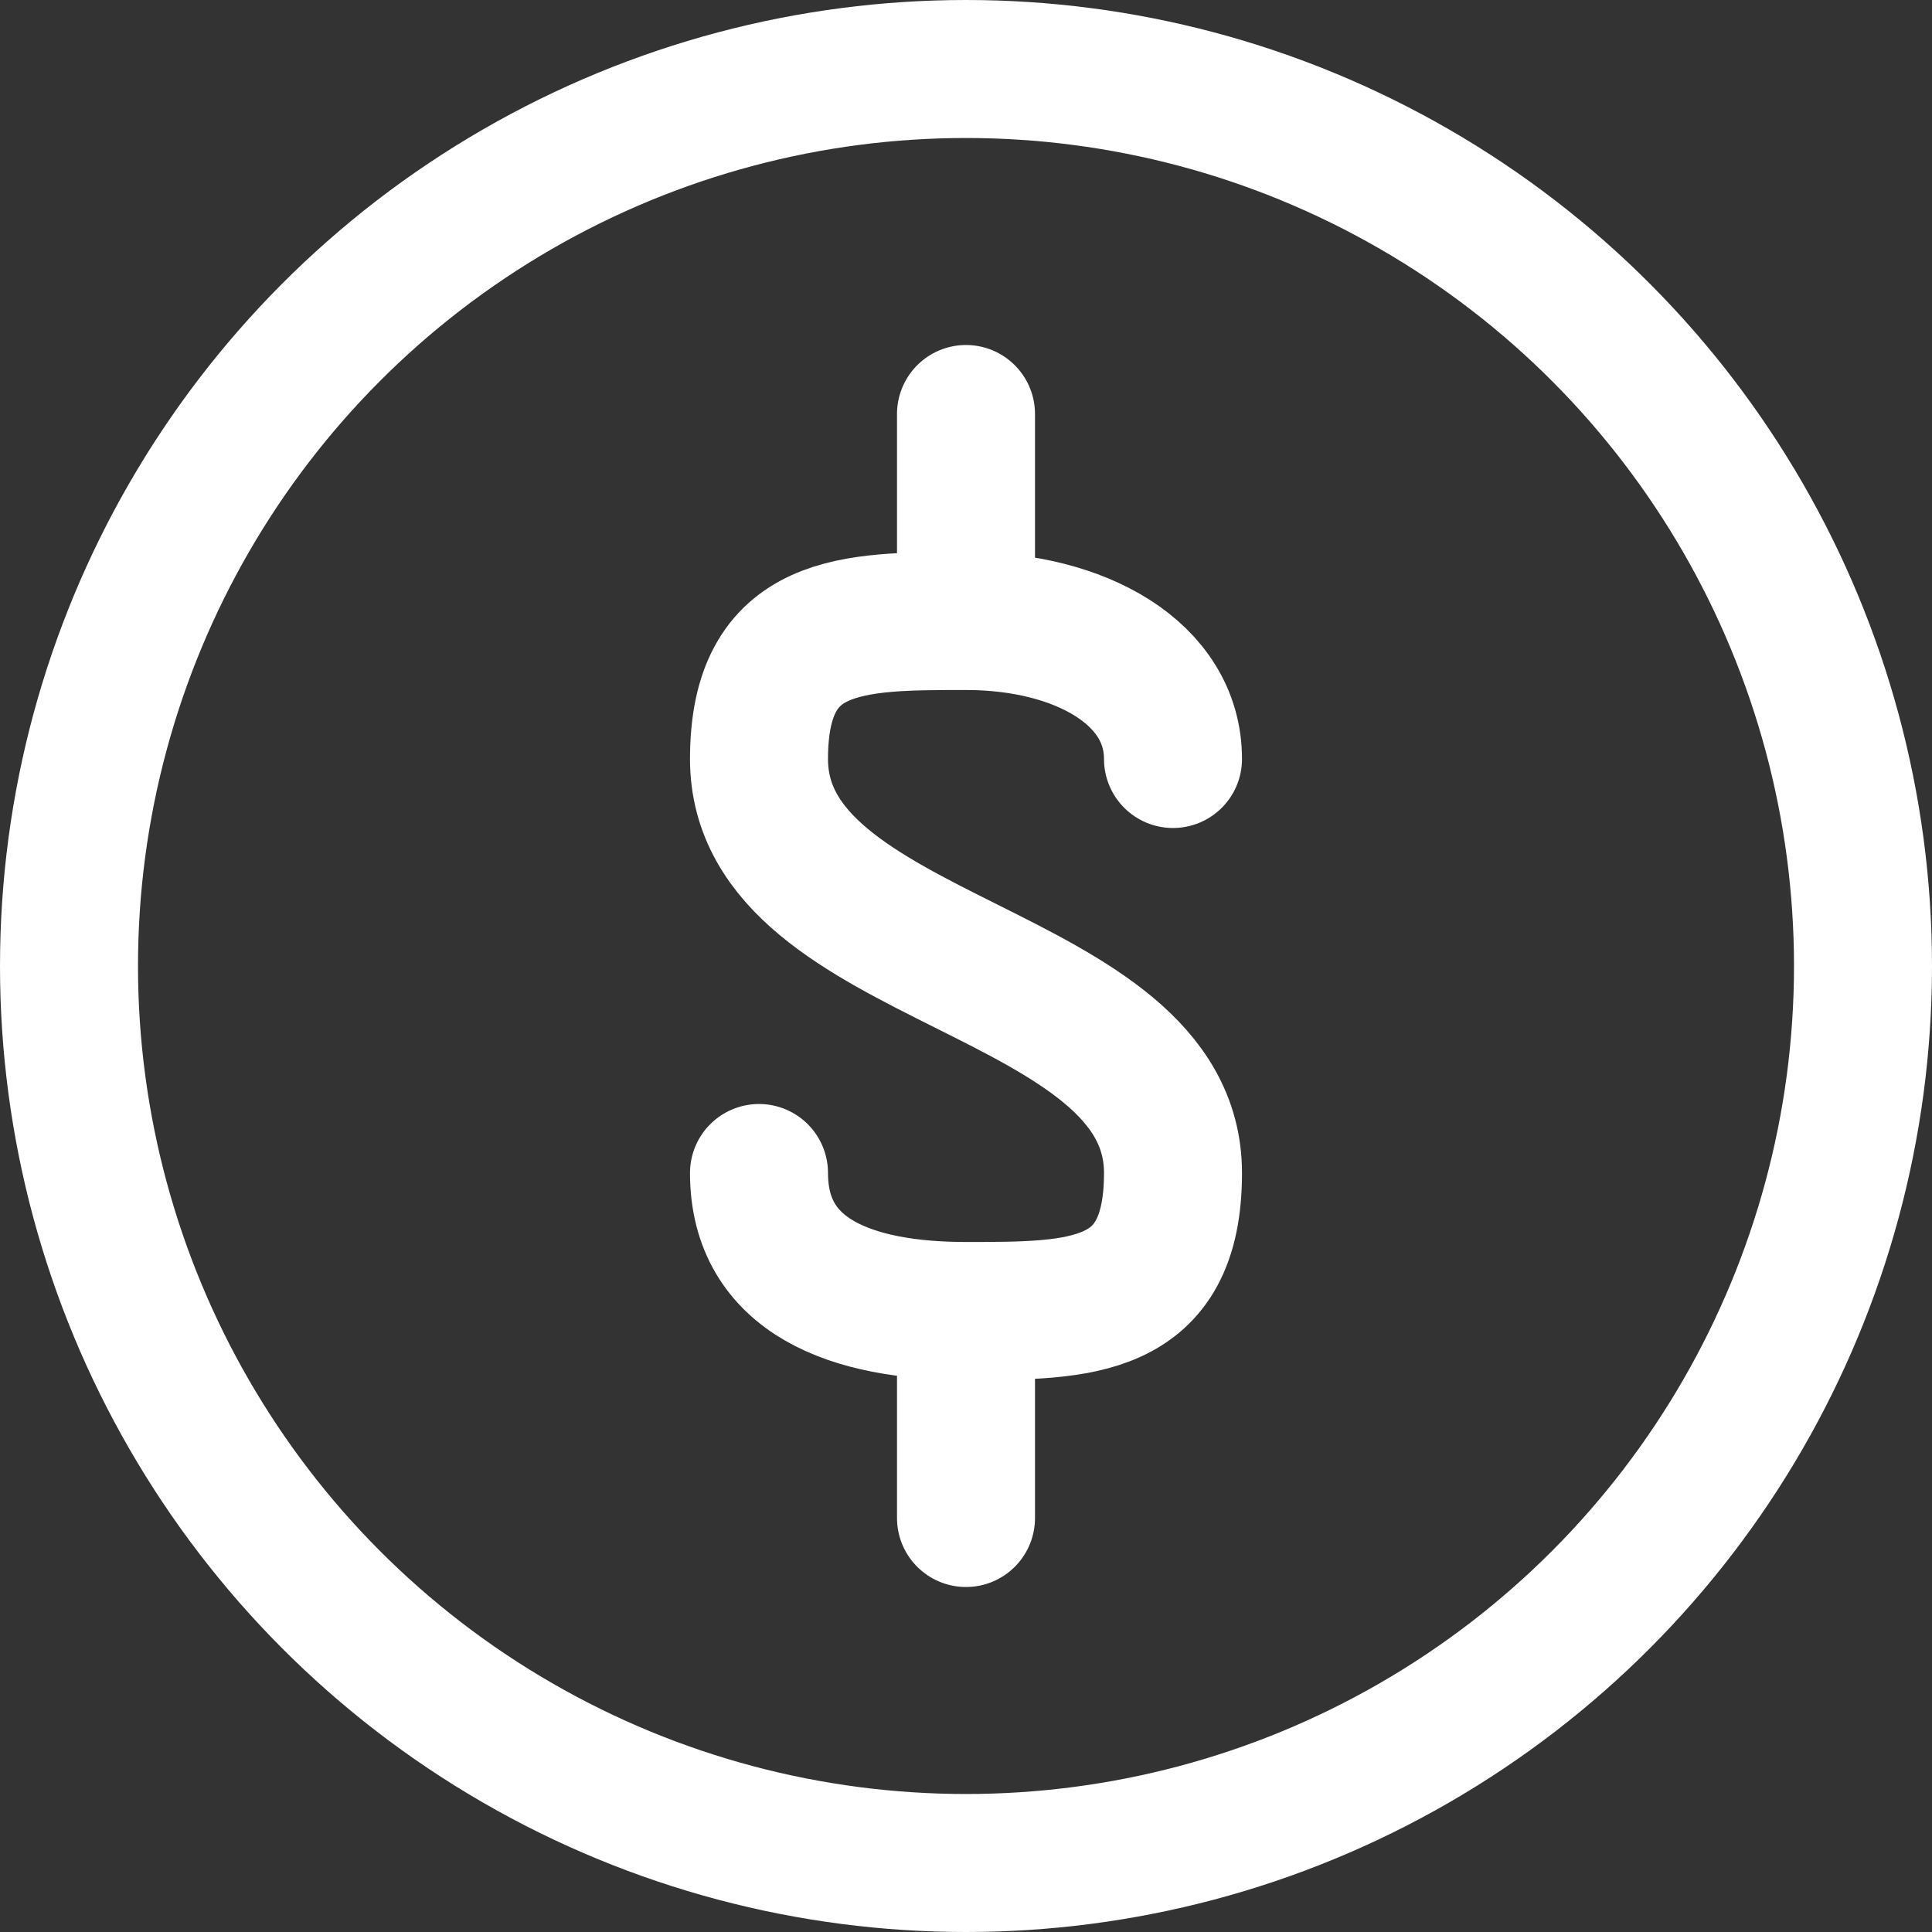 <svg xmlns="http://www.w3.org/2000/svg" width="60" height="60" viewBox="0 0 14 14"><rect x="0" y="0" width="14" height="14" fill="#333333" stroke="none"/><g fill="none" stroke="#FFF" stroke-linecap="round" stroke-linejoin="round"><path d="M7 4.5V3M5.5 8.5c0 .75.67 1 1.5 1s1.5 0 1.5-1c0-1.5-3-1.5-3-3c0-1 .67-1 1.5-1s1.5.38 1.5 1M7 9.5V11"/><circle cx="7" cy="7" r="6.5"/></g></svg>